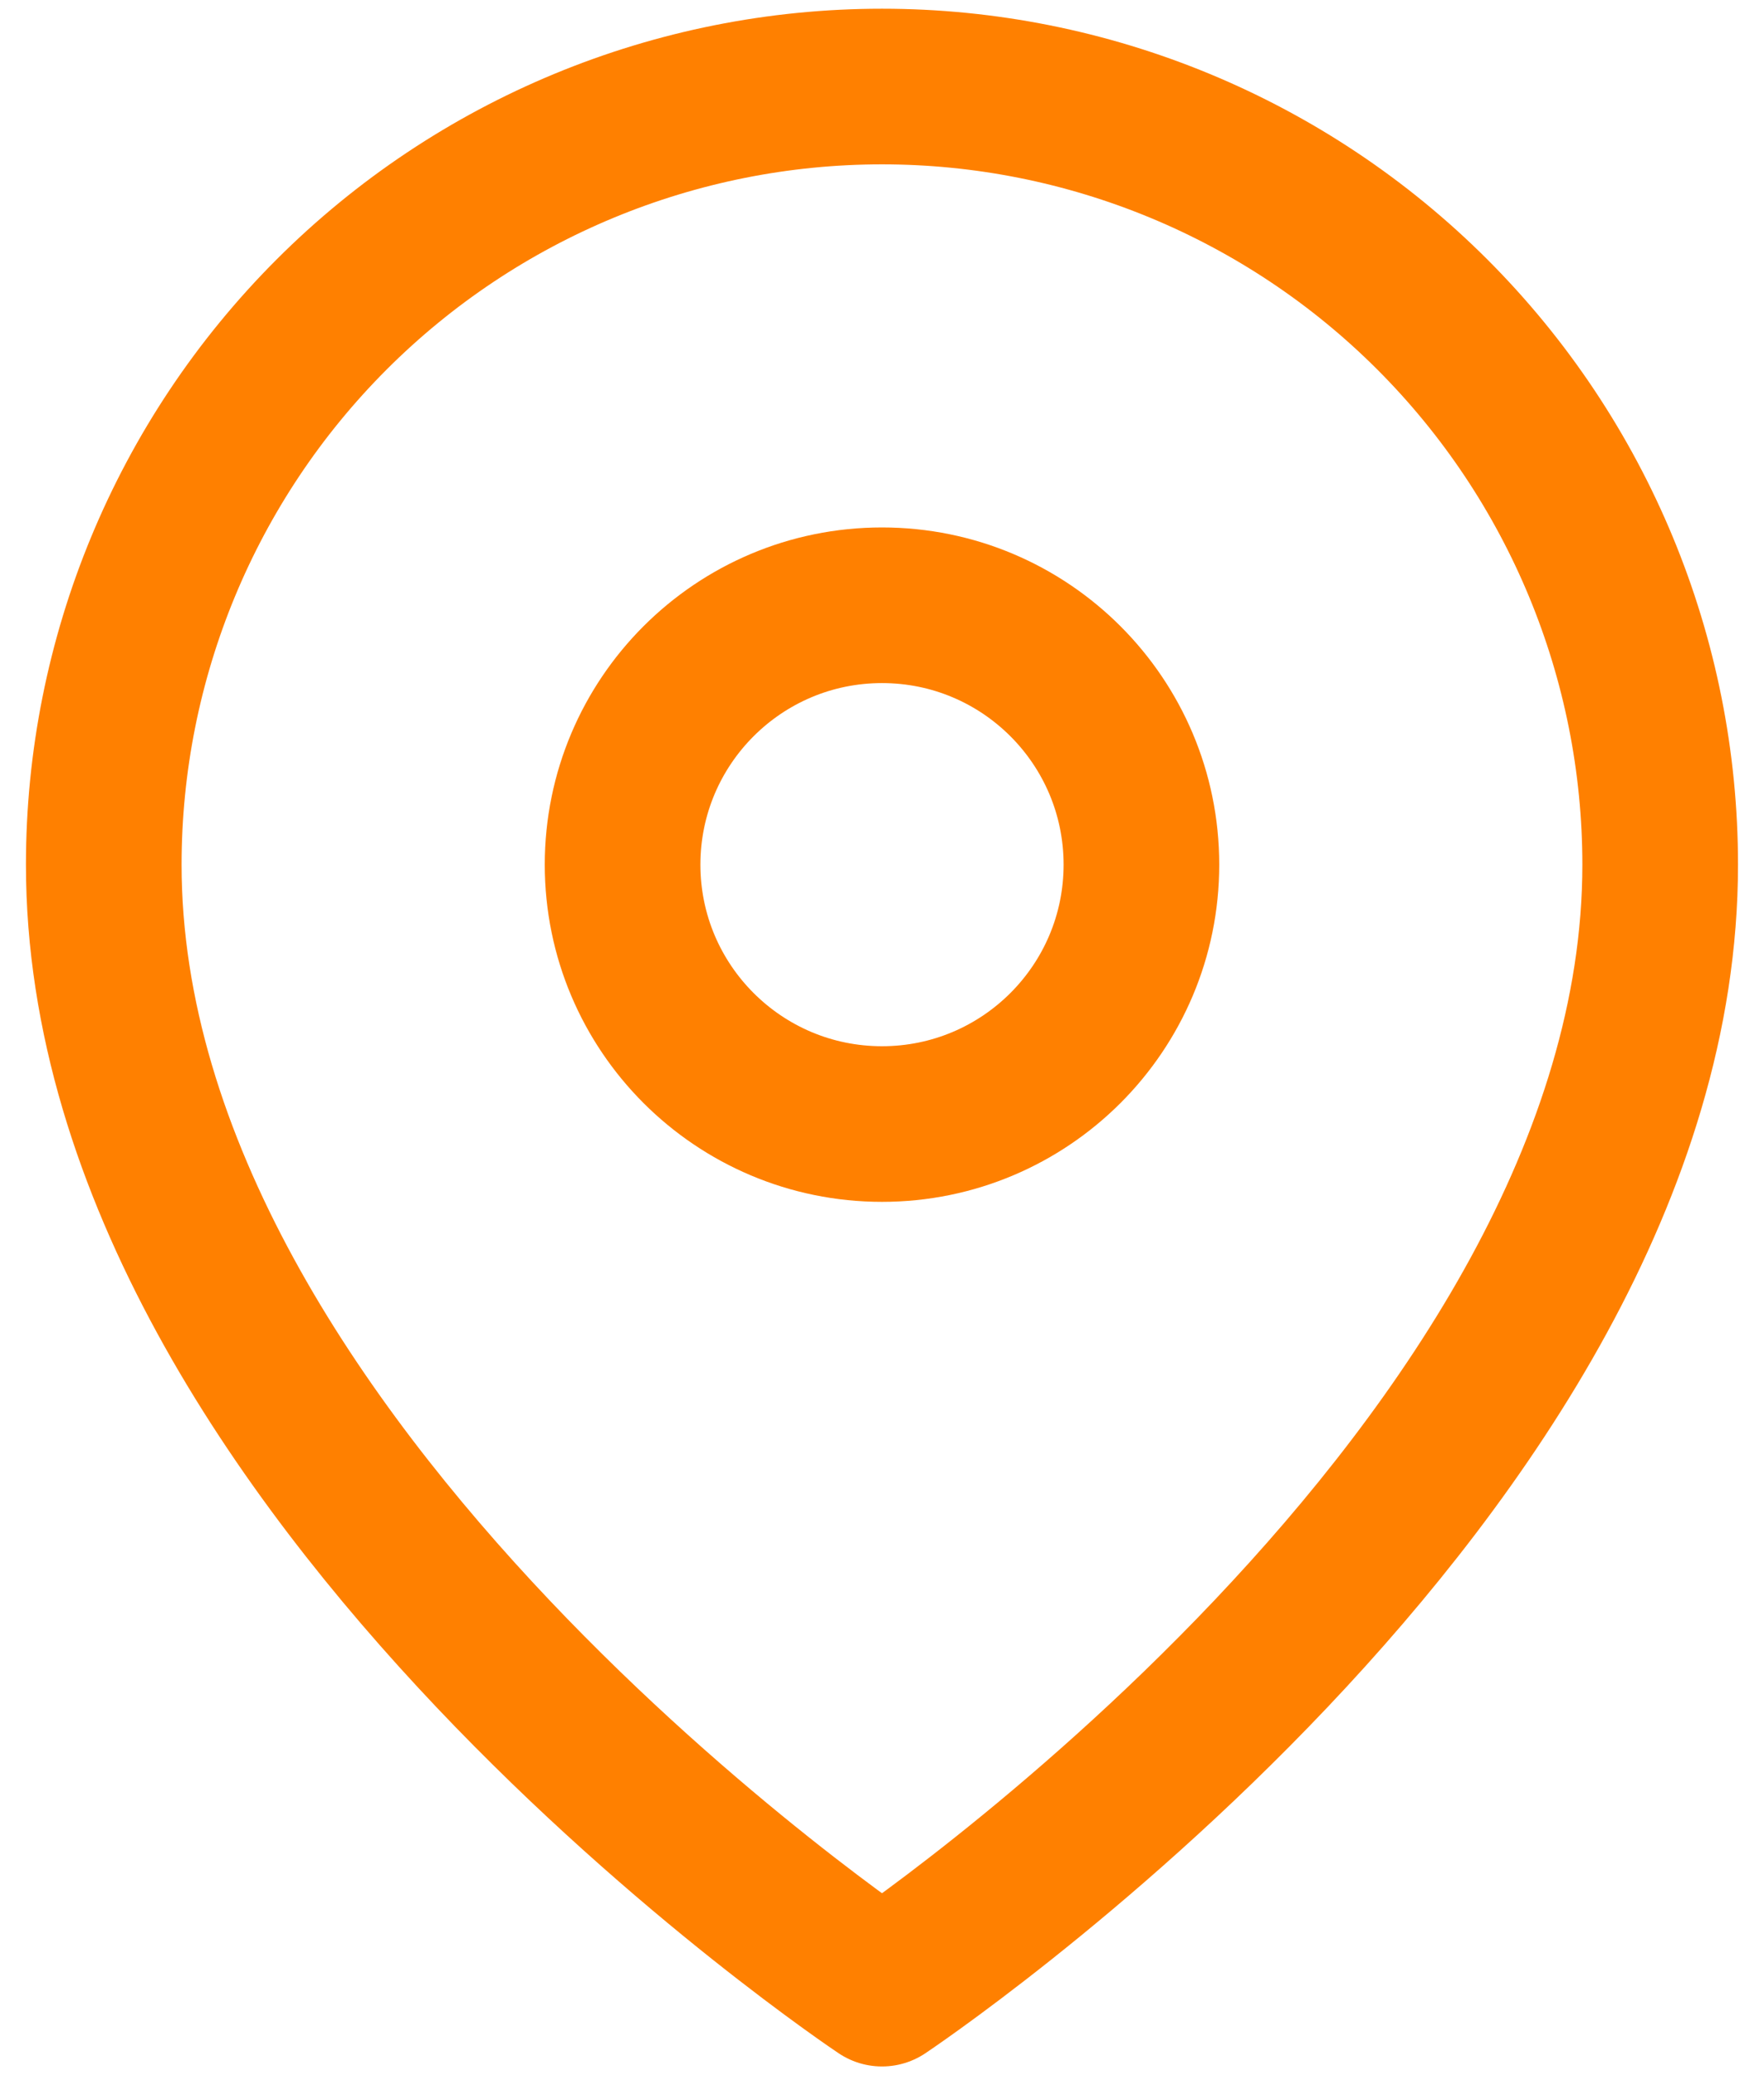 <svg width="34" height="40" viewBox="0 0 34 40" fill="none" xmlns="http://www.w3.org/2000/svg">
<path d="M31.999 16.667C31.999 28.334 17 38.333 17 38.333C17 38.333 2 28.334 2 16.667C2 12.689 3.58 8.874 6.393 6.061C9.206 3.248 13.021 1.668 17 1.668C20.978 1.668 24.793 3.248 27.606 6.061C30.419 8.874 31.999 12.689 31.999 16.667Z" stroke="#FF8000" stroke-width="3" stroke-linecap="round" stroke-linejoin="round"/>
<path d="M17 21.667C19.761 21.667 22 19.428 22 16.667C22 13.905 19.761 11.667 17 11.667C14.239 11.667 12 13.905 12 16.667C12 19.428 14.239 21.667 17 21.667Z" stroke="#FF8000" stroke-width="3" stroke-linecap="round" stroke-linejoin="round"/>
</svg>
